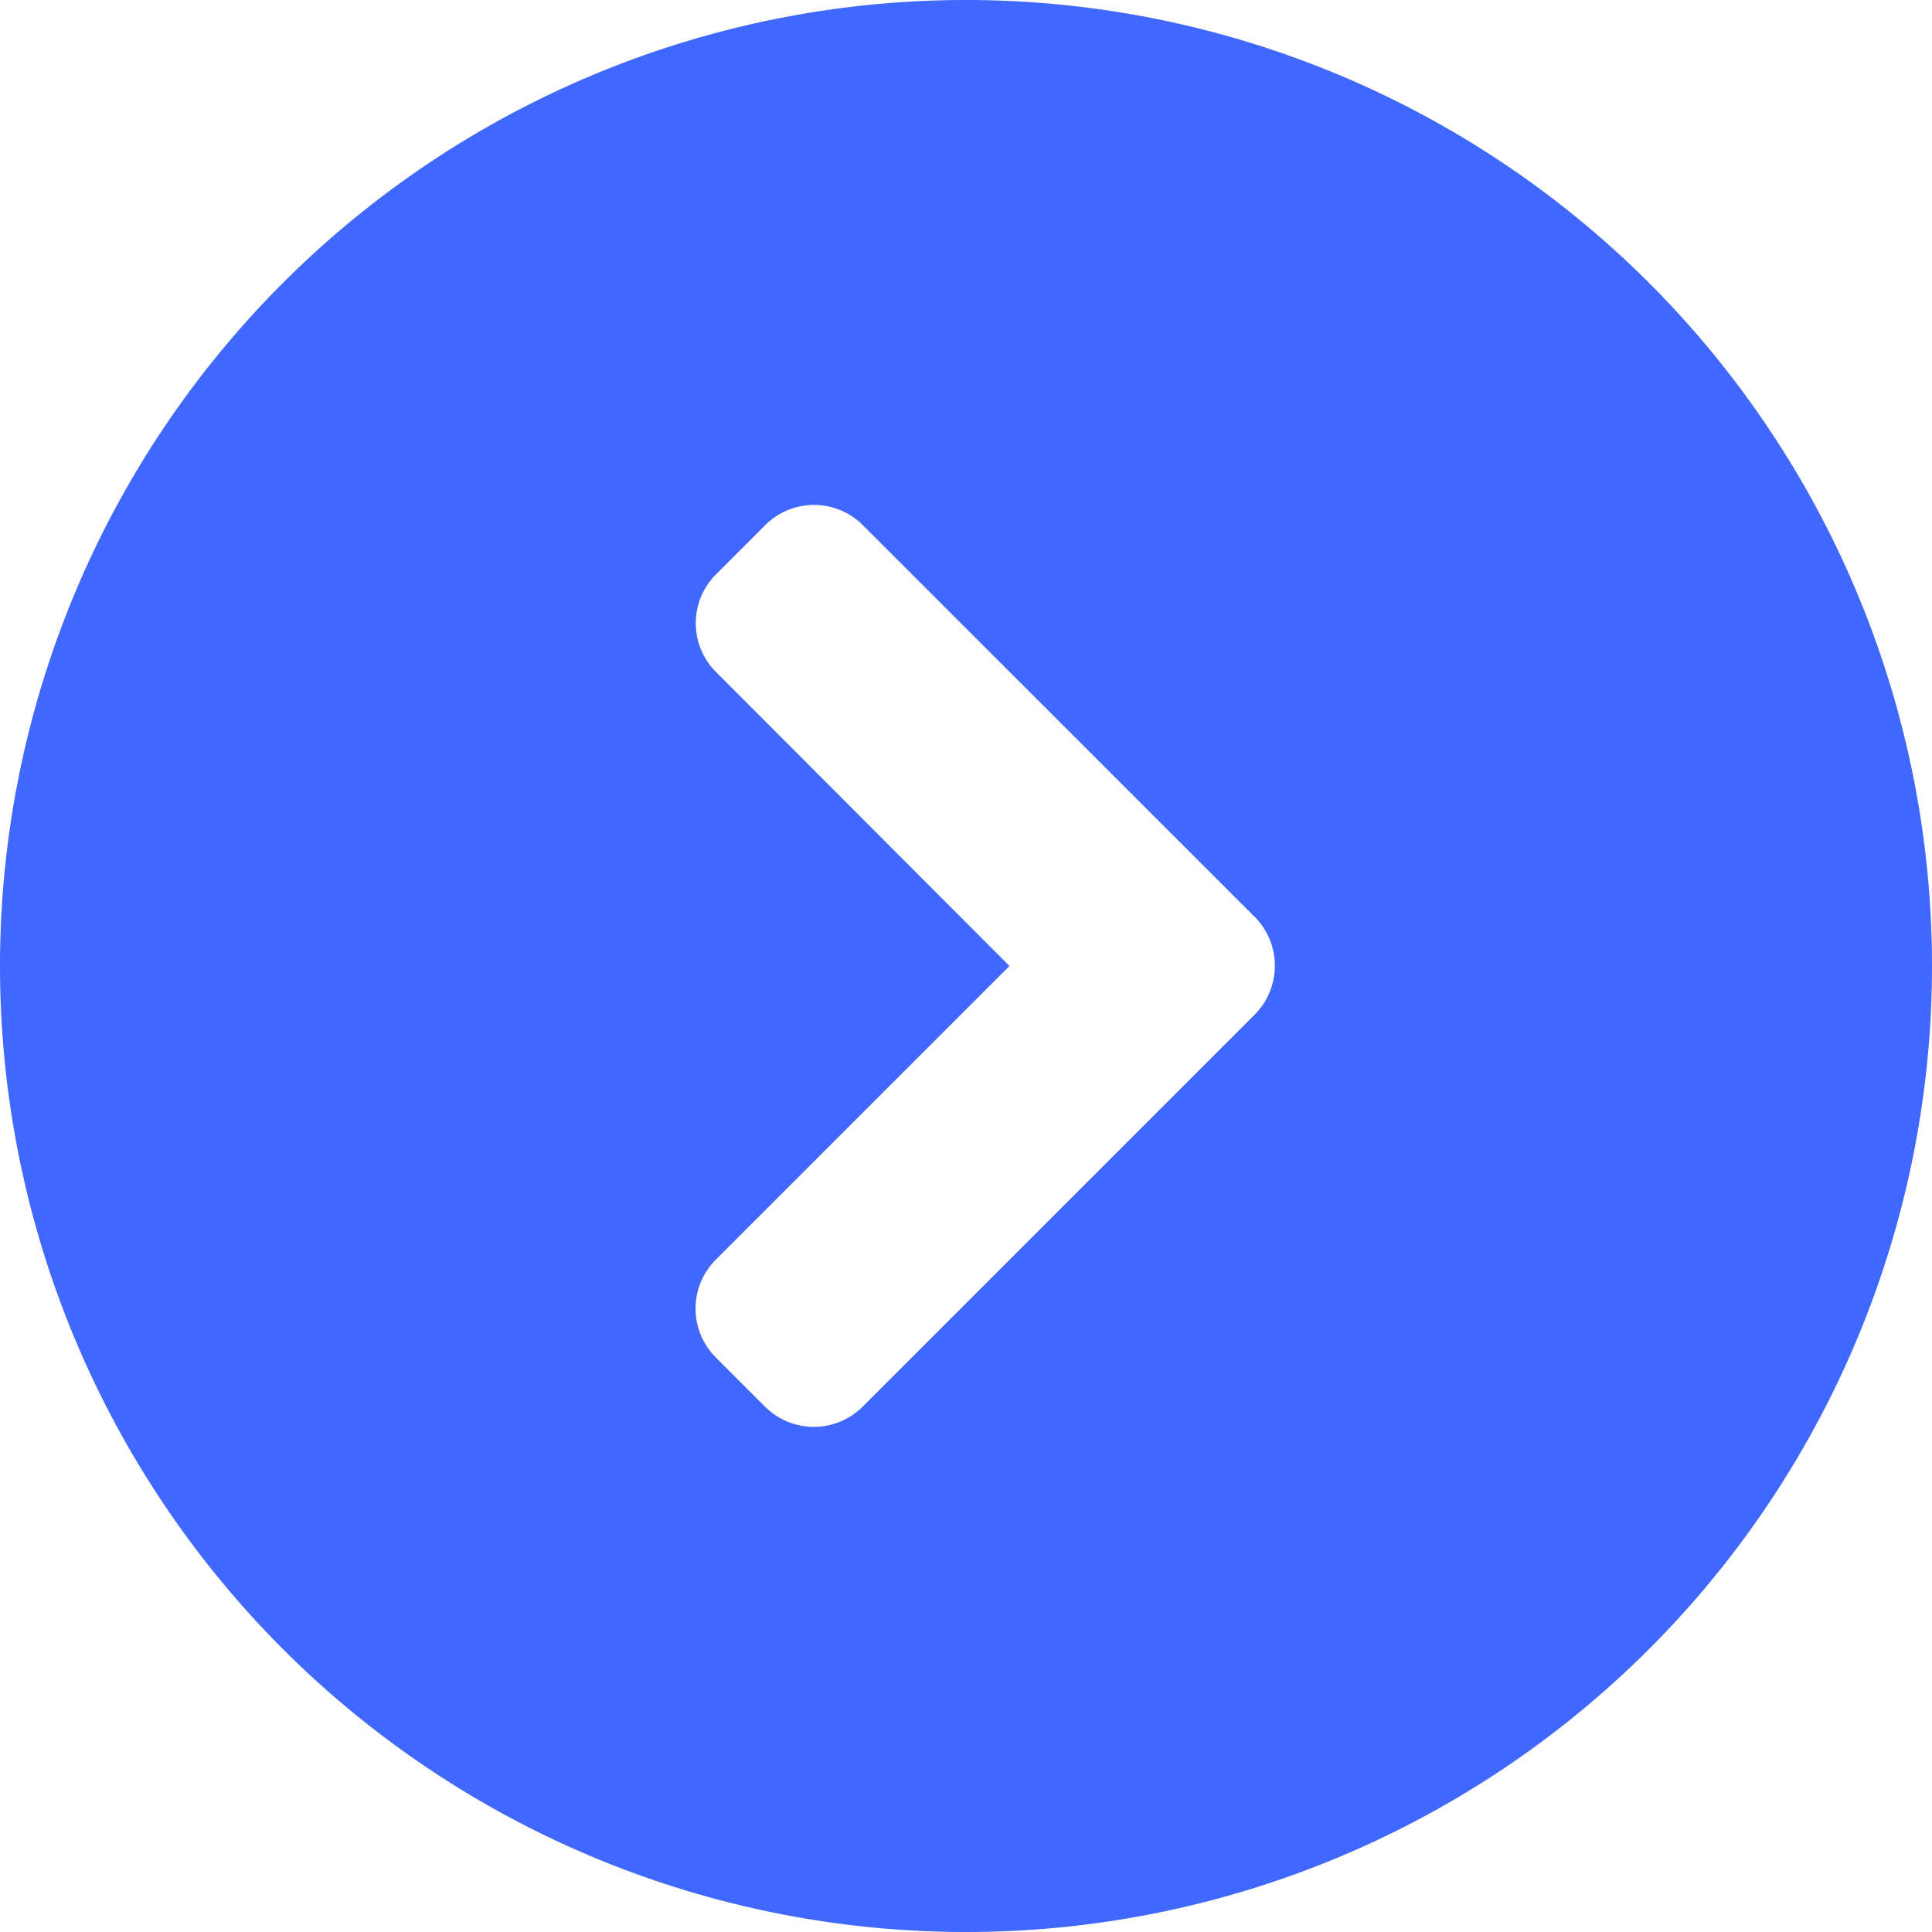 <svg xmlns="http://www.w3.org/2000/svg" width="18" height="18" viewBox="0 0 18 18">
  <path id="chevron-circle-right" d="M672.5,364a9,9,0,1,1-9,9A9,9,0,0,1,672.5,364Zm2.689,8.542-3.65-3.649a.643.643,0,0,0-.91,0l0,0-.458.458a.643.643,0,0,0,0,.91l0,0L672.905,373l-2.736,2.736a.644.644,0,0,0,0,.911l0,0,.458.458a.644.644,0,0,0,.911,0l0,0,3.65-3.65a.647.647,0,0,0,0-.915Z" transform="translate(-663.5 -364)" fill="#4067fe"/>
</svg>
